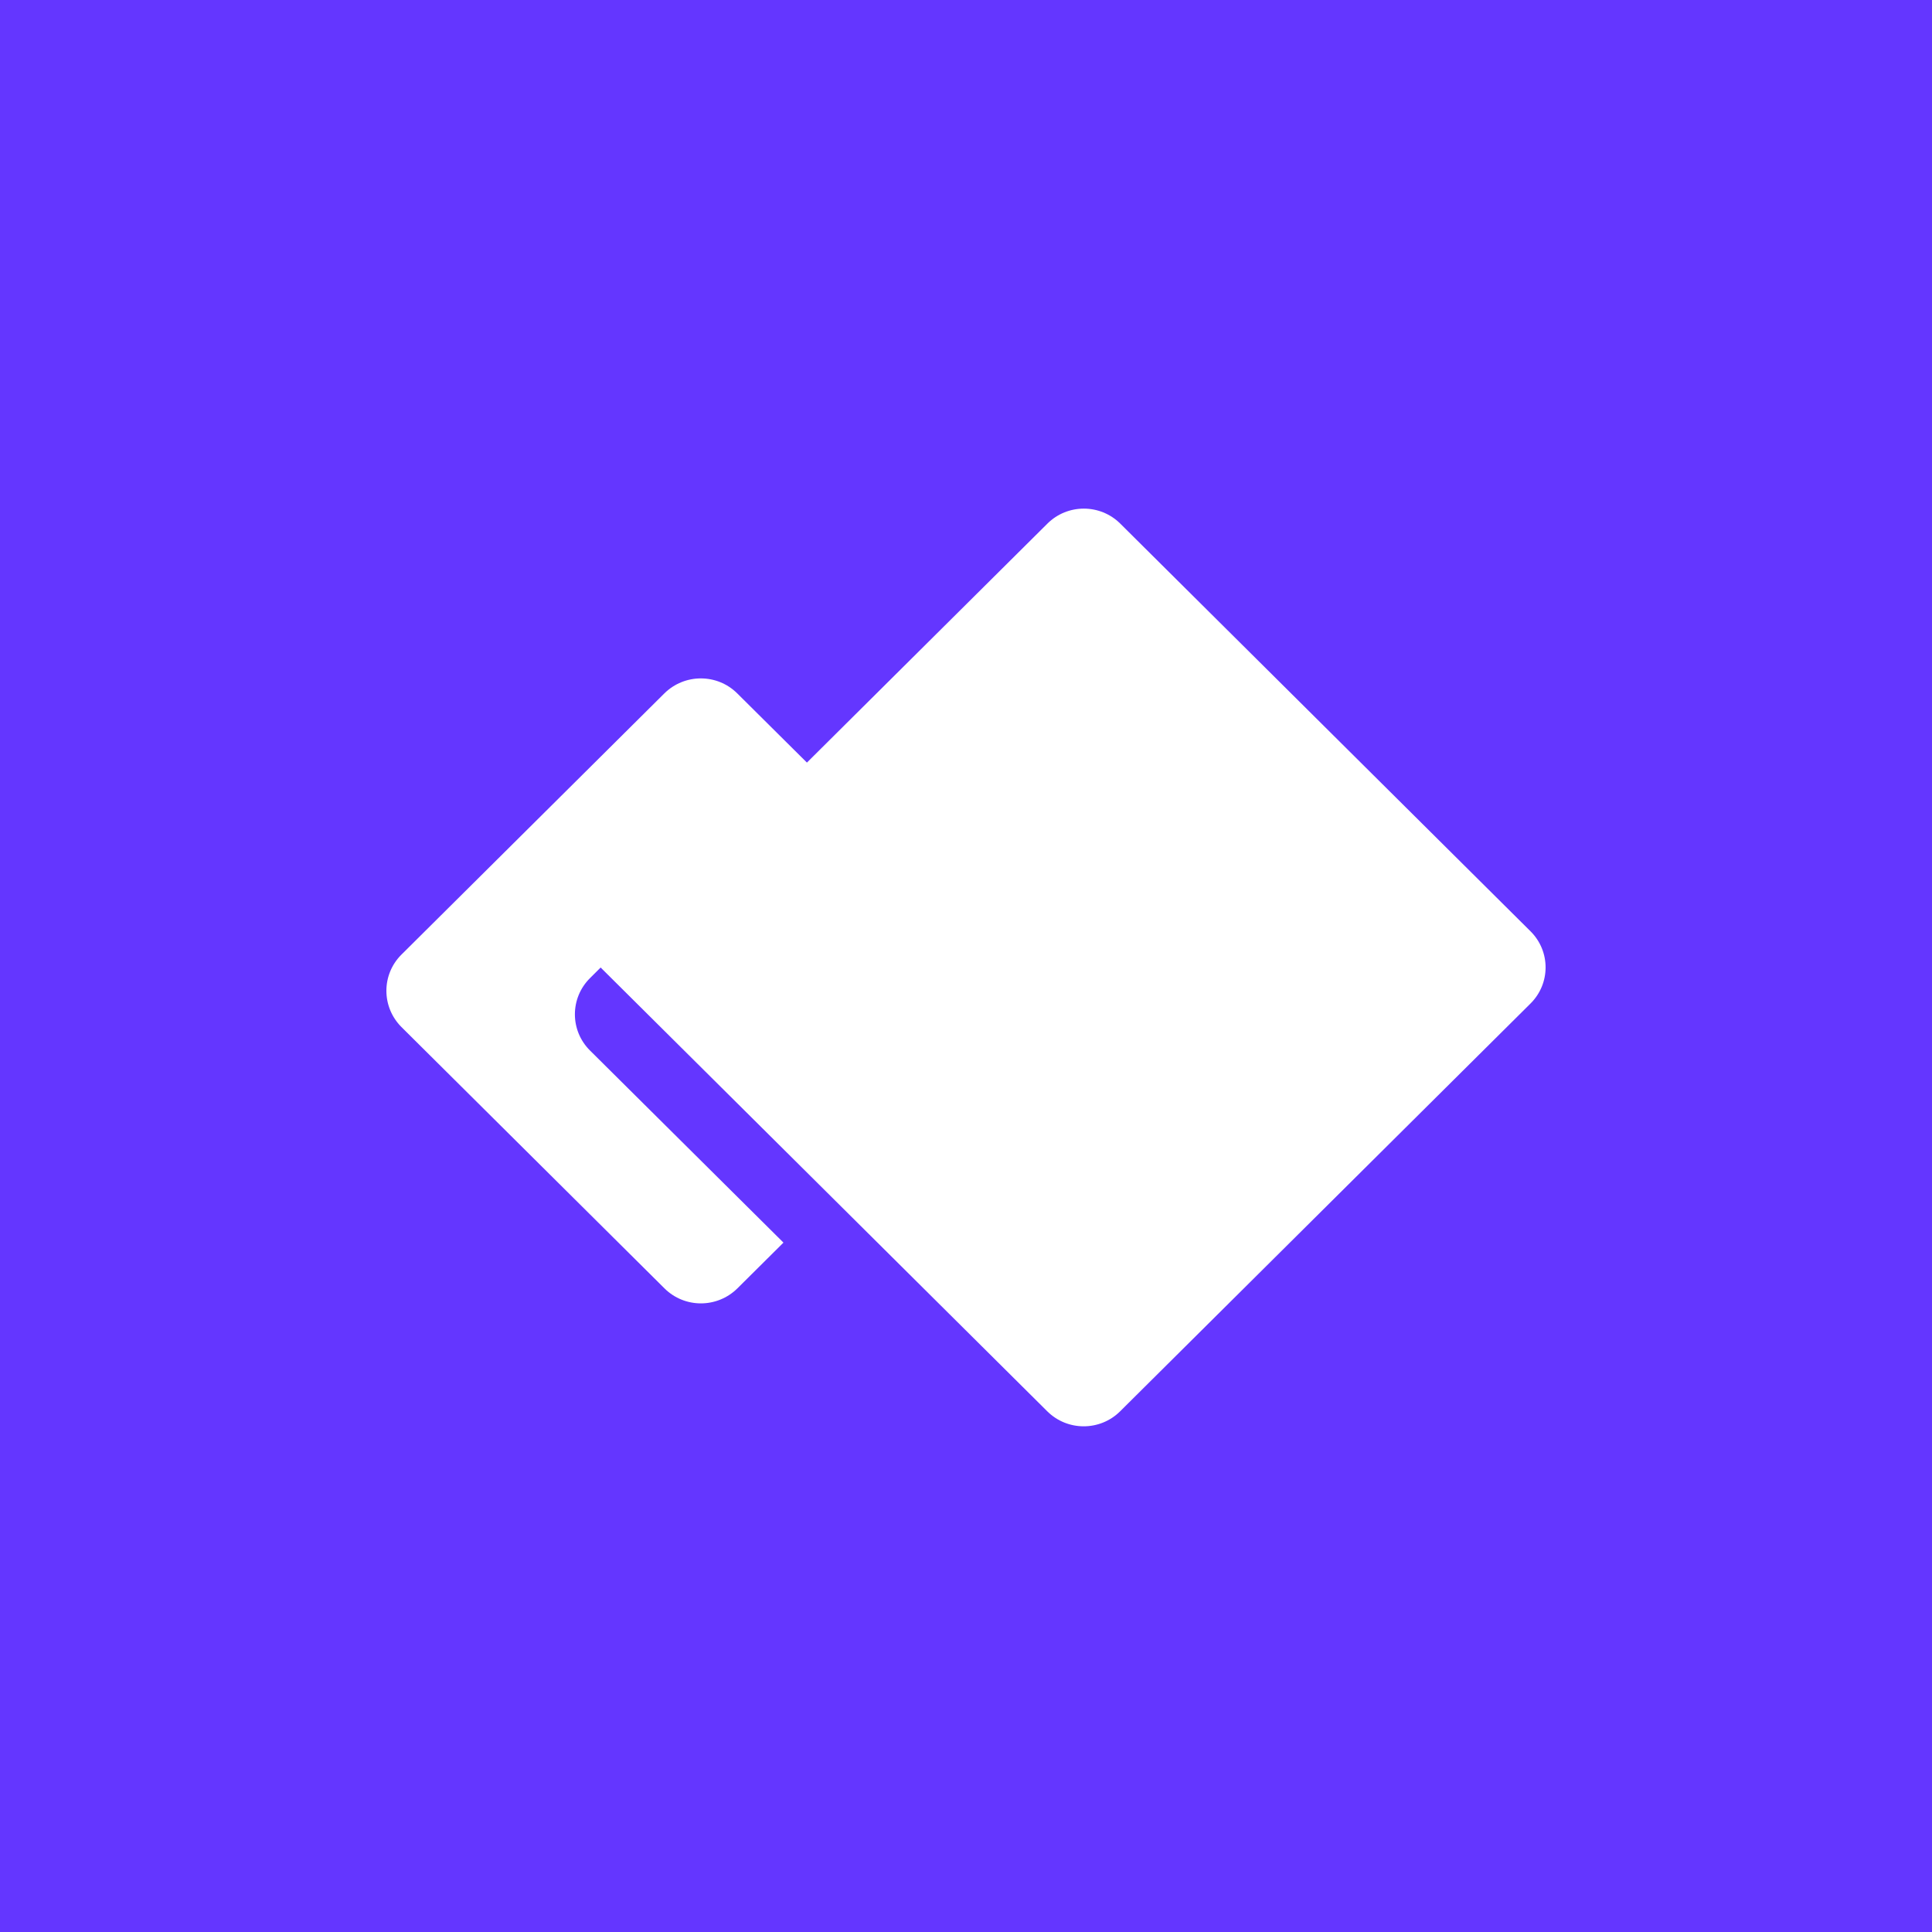 <svg width="56" height="56" viewBox="0 0 56 56" fill="none" xmlns="http://www.w3.org/2000/svg">
<rect width="56" height="56" transform="translate(0 0)" fill="#6436FF"/>
<path d="M44.363 26.994L32.471 15.177C31.888 14.598 30.943 14.598 30.36 15.177L23.389 22.104L21.37 20.099C20.787 19.519 19.843 19.519 19.256 20.099L11.637 27.669C11.054 28.248 11.054 29.187 11.637 29.77L19.26 37.344C19.843 37.924 20.787 37.924 21.374 37.344L22.709 36.018L17.101 30.449C16.518 29.87 16.518 28.931 17.101 28.352L17.41 28.044L30.356 40.908C30.939 41.487 31.884 41.487 32.467 40.908L44.359 29.091C44.946 28.512 44.946 27.573 44.363 26.994Z" fill="white"/>
</svg>
